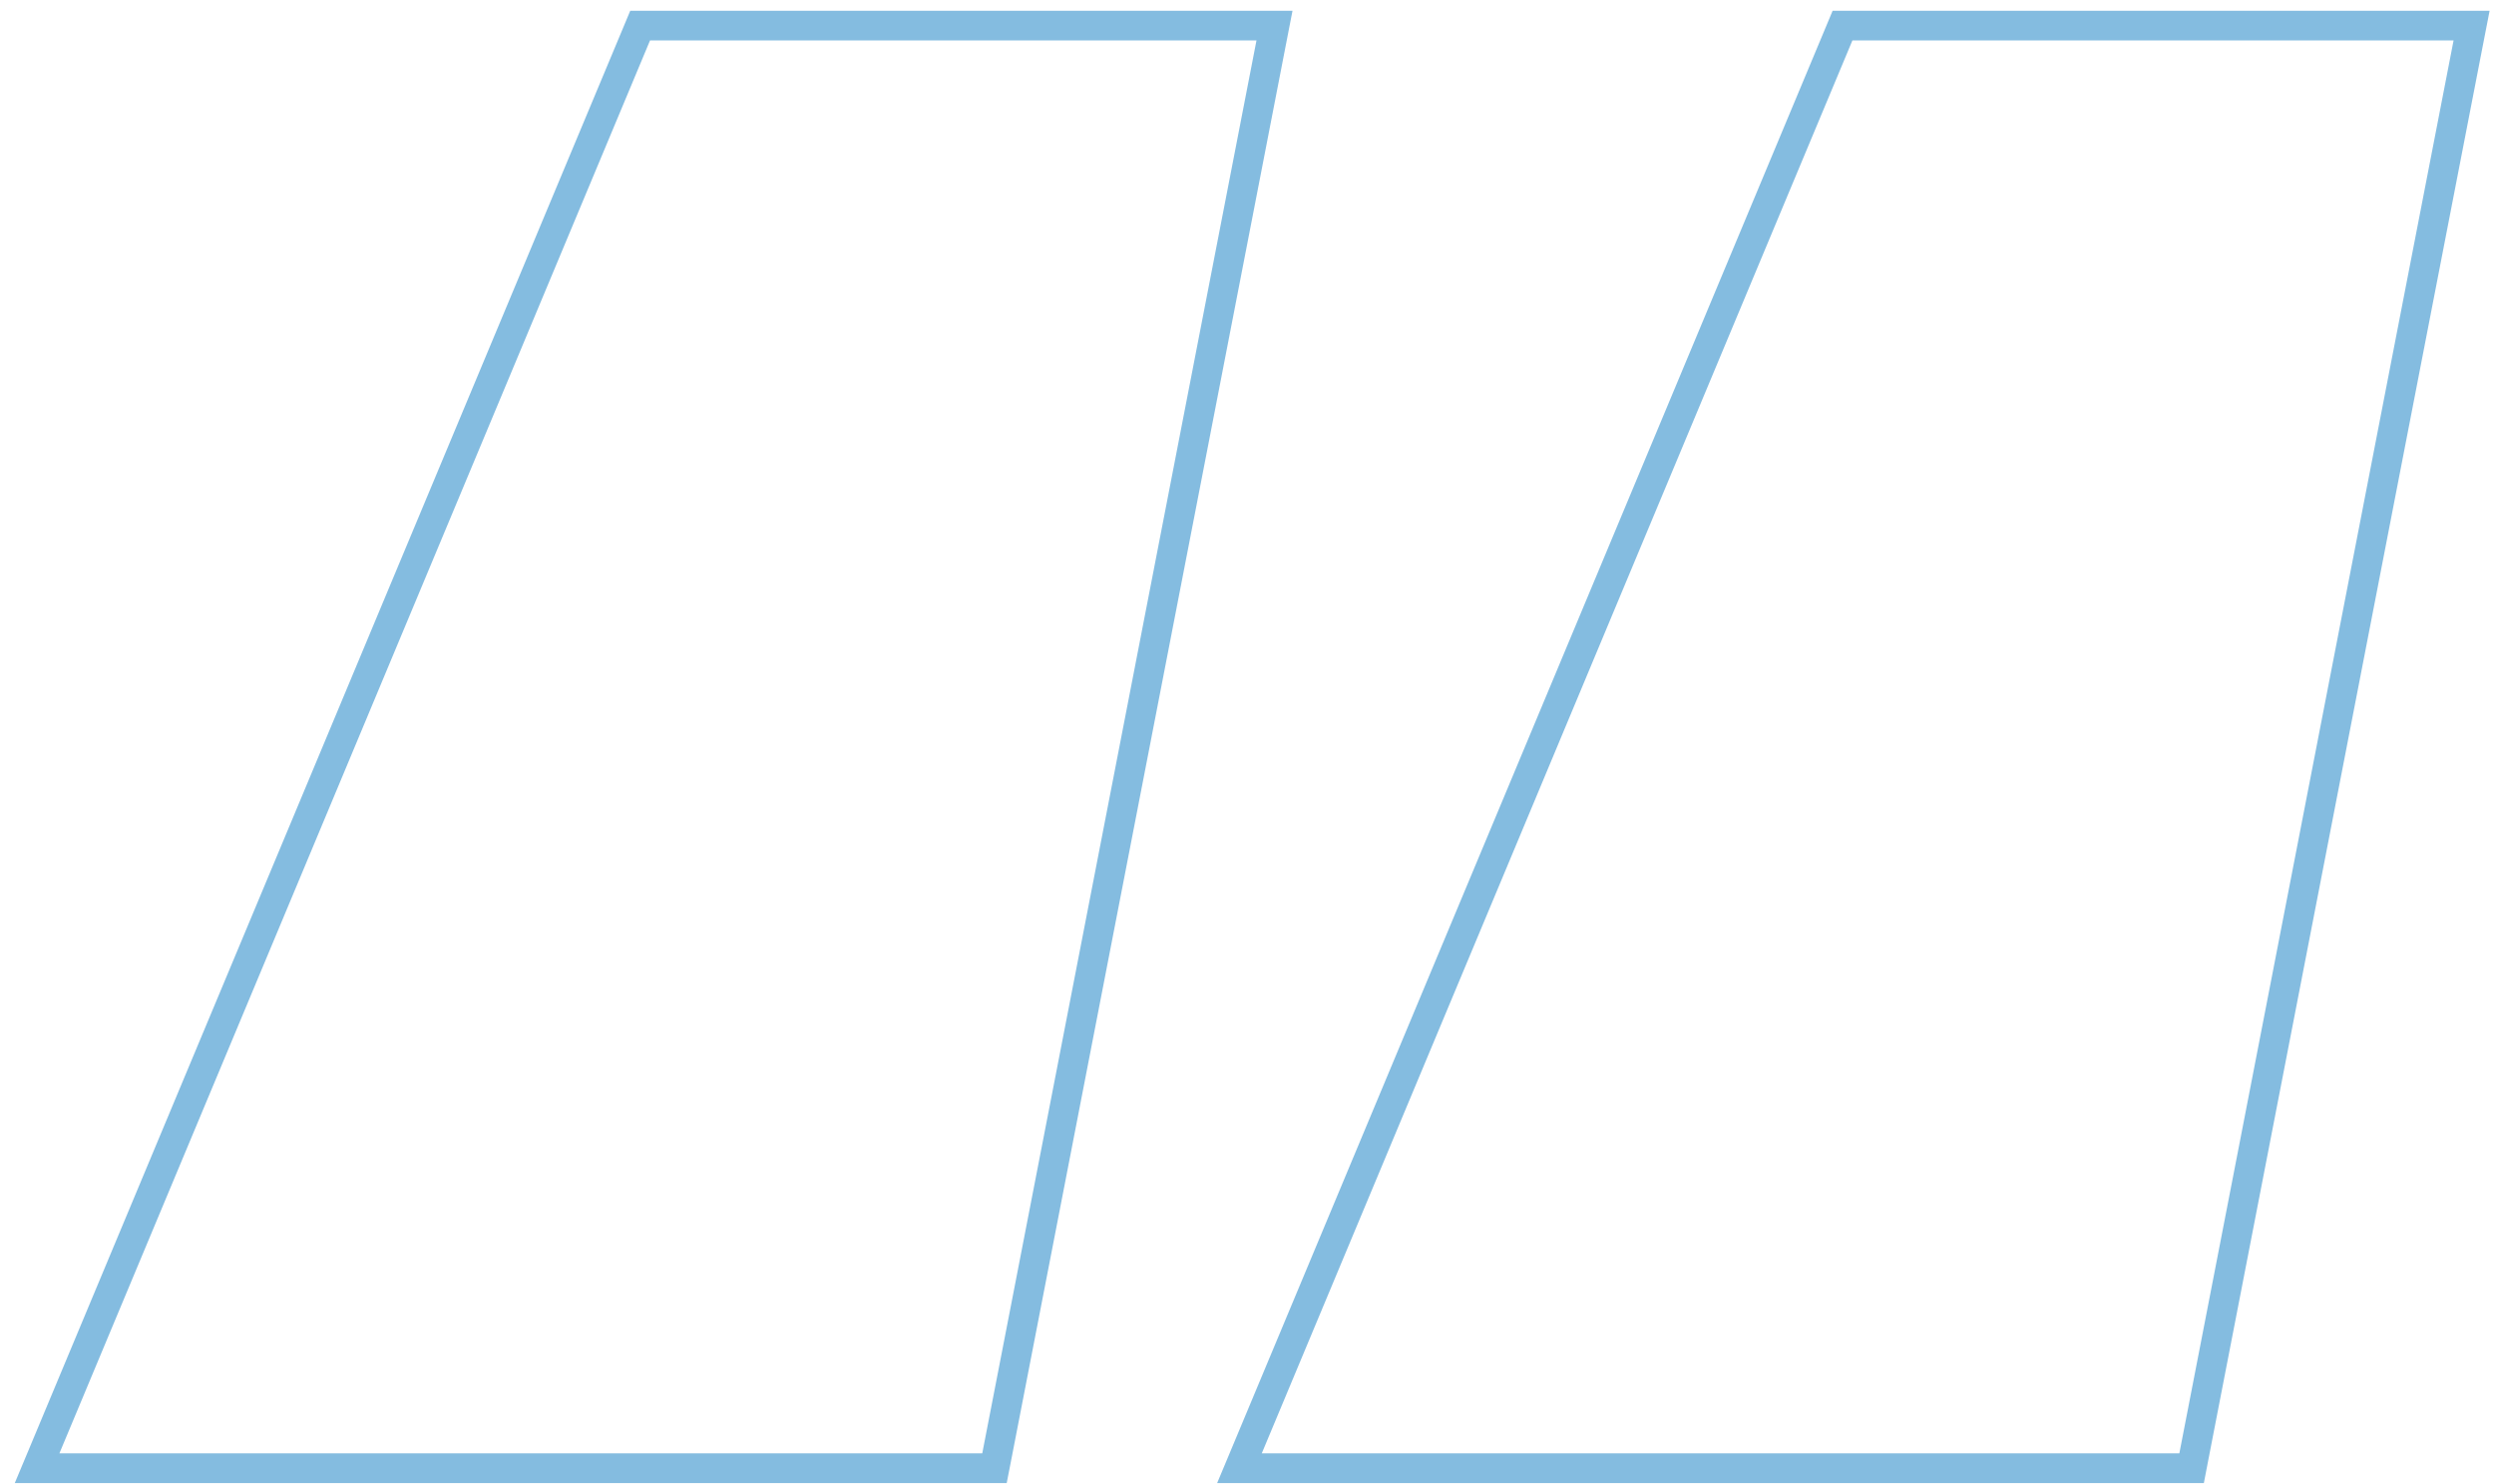 <svg width="84" height="50" viewBox="0 0 84 50" fill="none" xmlns="http://www.w3.org/2000/svg">
<path opacity="0.5" d="M33.083 49.465H33.495L33.574 49.06L42.81 1.459L42.926 0.863H42.319H21.893H21.56L21.432 1.17L1.539 48.772L1.249 49.465H2H33.083ZM73.403 49.465H73.815L73.893 49.06L83.129 1.459L83.245 0.863H82.639H62.39H62.057L61.929 1.17L42.036 48.772L41.746 49.465H42.497H73.403Z" stroke="#0A7AC2"/>
</svg>
